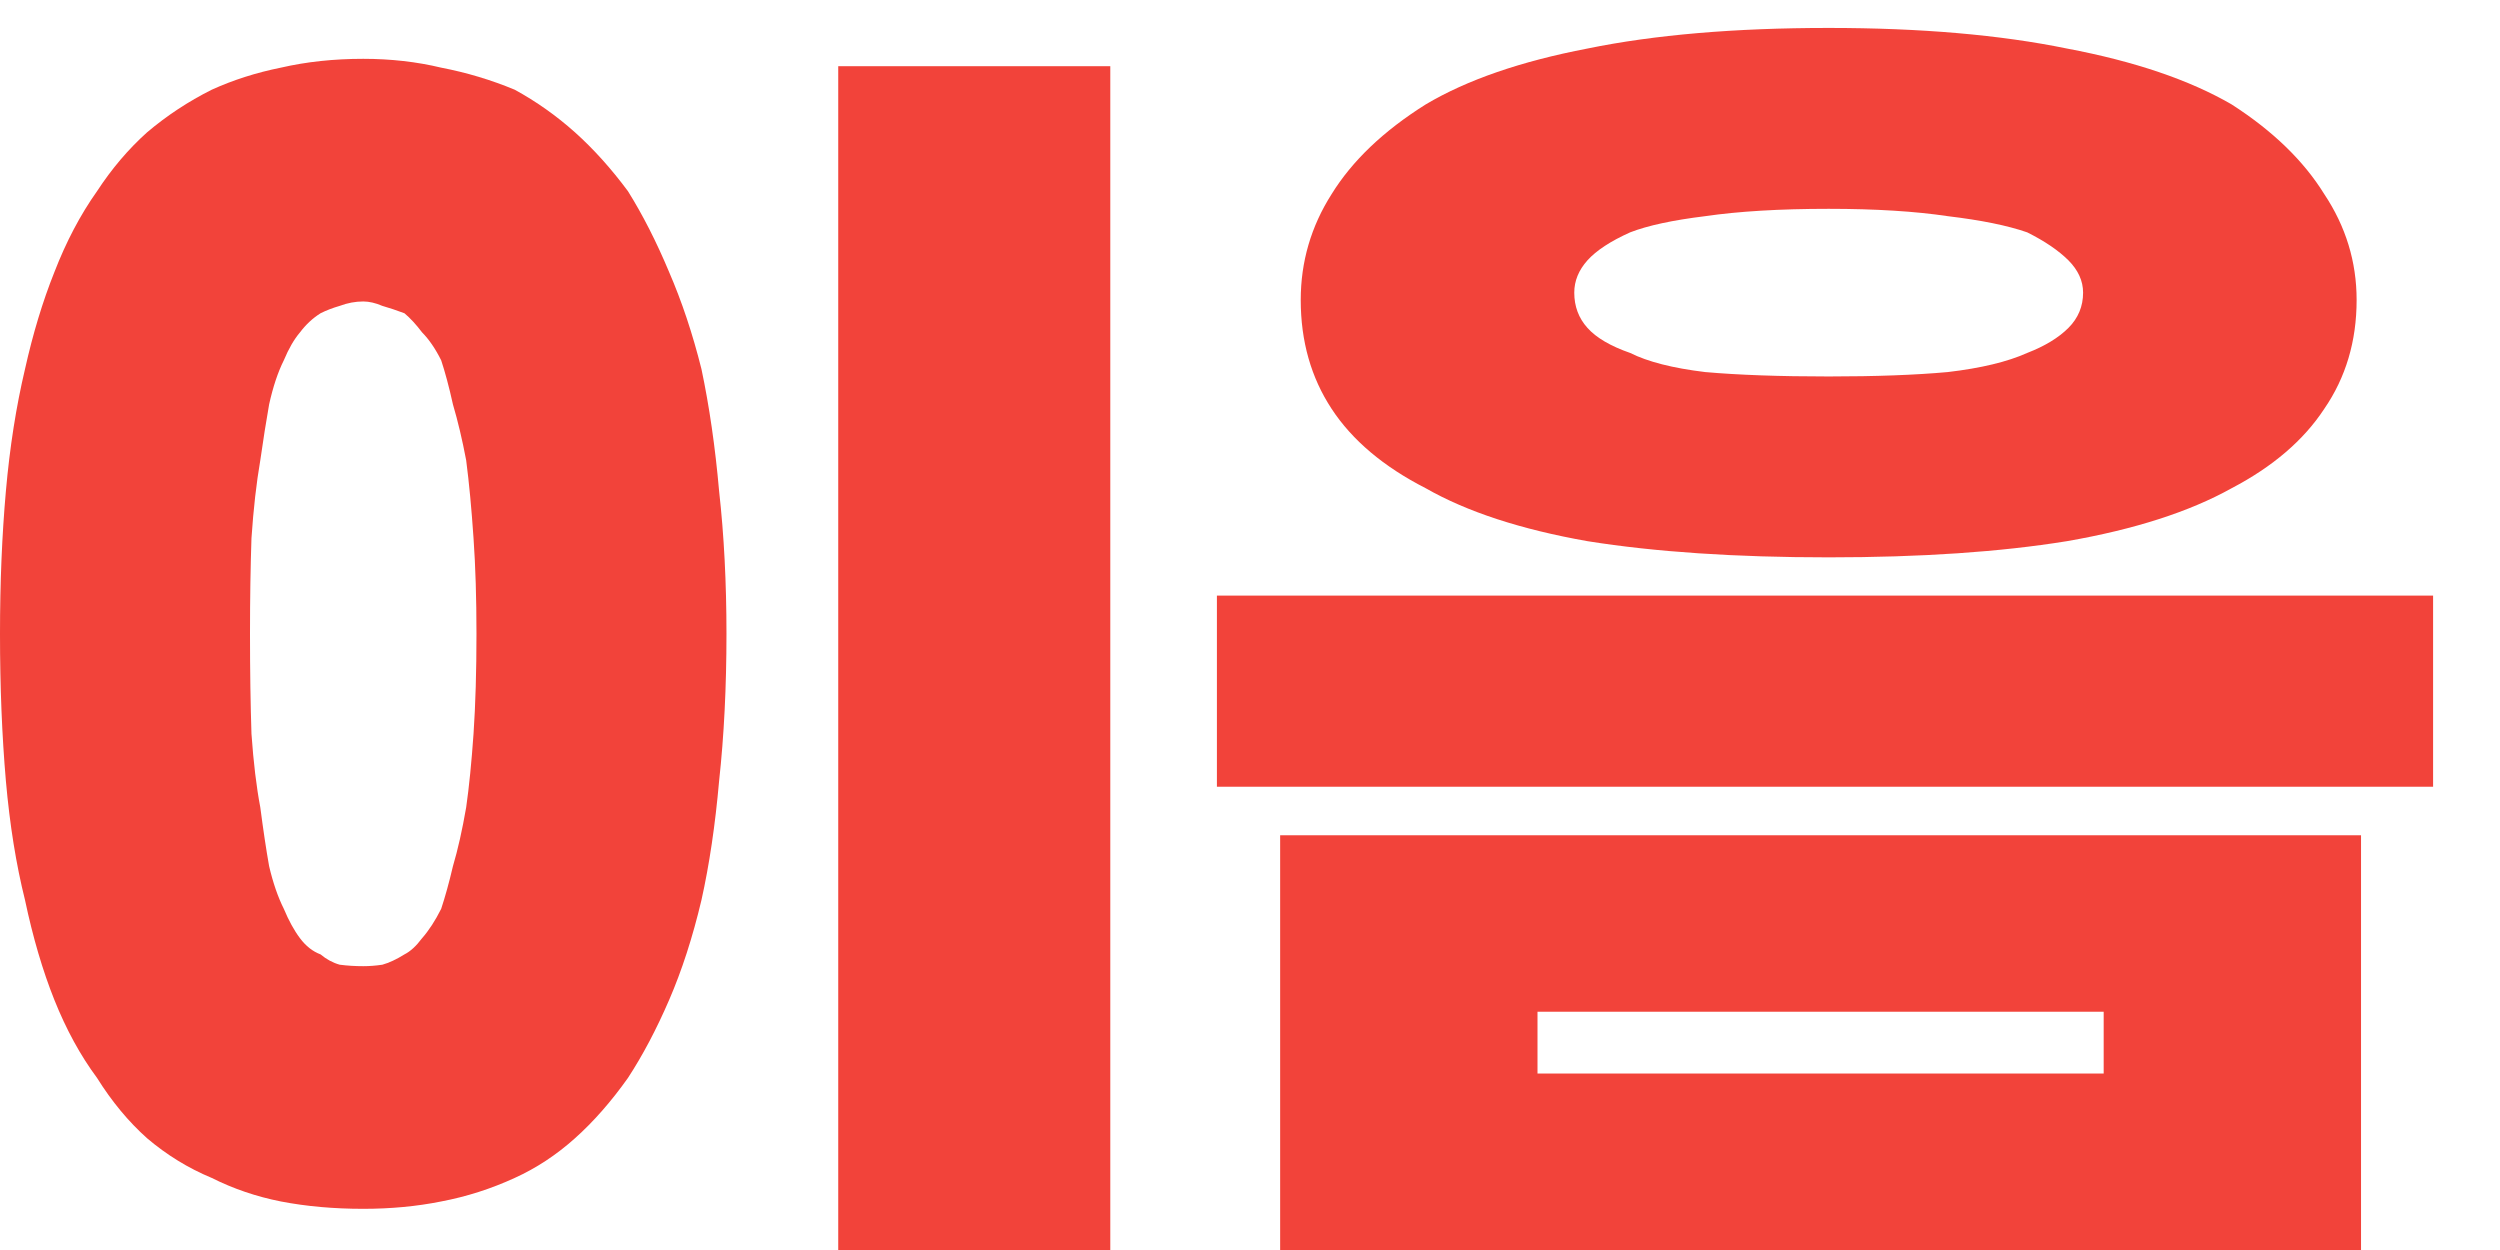 <svg xmlns="http://www.w3.org/2000/svg" width="34" height="17" viewBox="0 0 34 17" fill="none">
  <path d="M24.87 7.58C23.603 7.58 22.51 7.507 21.59 7.36C20.683 7.2 19.95 6.96 19.39 6.64C18.816 6.347 18.39 5.987 18.11 5.56C17.83 5.134 17.69 4.64 17.69 4.08C17.69 3.56 17.83 3.08 18.11 2.64C18.39 2.187 18.816 1.78 19.39 1.42C19.95 1.087 20.683 0.834 21.59 0.66C22.496 0.474 23.59 0.38 24.87 0.38C26.123 0.38 27.203 0.474 28.11 0.66C29.03 0.834 29.776 1.087 30.35 1.42C30.91 1.78 31.33 2.187 31.61 2.64C31.903 3.08 32.05 3.56 32.05 4.08C32.05 4.64 31.903 5.134 31.61 5.56C31.33 5.987 30.91 6.347 30.35 6.64C29.776 6.96 29.03 7.2 28.11 7.36C27.203 7.507 26.123 7.58 24.87 7.58ZM24.87 5.12C25.51 5.12 26.05 5.1 26.49 5.06C26.943 5.007 27.303 4.92 27.57 4.8C27.81 4.707 27.996 4.594 28.13 4.46C28.263 4.327 28.33 4.167 28.33 3.98C28.33 3.82 28.263 3.674 28.13 3.54C27.996 3.407 27.81 3.28 27.57 3.16C27.303 3.067 26.943 2.994 26.49 2.94C26.05 2.874 25.51 2.84 24.87 2.84C24.203 2.84 23.643 2.874 23.19 2.94C22.75 2.994 22.41 3.067 22.17 3.16C21.903 3.28 21.71 3.407 21.59 3.54C21.47 3.674 21.41 3.82 21.41 3.98C21.41 4.167 21.47 4.327 21.59 4.46C21.71 4.594 21.903 4.707 22.17 4.8C22.41 4.92 22.75 5.007 23.19 5.06C23.643 5.1 24.203 5.12 24.87 5.12ZM33.09 10.7H16.55V8.1H33.09V10.7ZM32.11 17H17.41V11.36H32.11V17ZM28.61 14.6V13.76H20.91V14.6H28.61Z" fill="#F2433A"/>
  <path d="M4.94 4.1C4.833 4.1 4.727 4.12 4.62 4.16C4.527 4.187 4.44 4.22 4.36 4.26C4.253 4.327 4.16 4.414 4.08 4.52C4 4.614 3.927 4.74 3.86 4.9C3.78 5.06 3.713 5.26 3.66 5.5C3.62 5.727 3.58 5.98 3.54 6.26C3.487 6.567 3.447 6.92 3.42 7.32C3.407 7.707 3.4 8.14 3.4 8.62C3.4 9.127 3.407 9.58 3.42 9.98C3.447 10.367 3.487 10.7 3.54 10.98C3.58 11.287 3.62 11.554 3.66 11.78C3.713 12.007 3.78 12.2 3.86 12.36C3.927 12.52 4 12.654 4.08 12.76C4.16 12.867 4.253 12.94 4.36 12.98C4.44 13.047 4.527 13.094 4.62 13.12C4.727 13.134 4.833 13.14 4.94 13.14C5.02 13.14 5.107 13.134 5.2 13.12C5.293 13.094 5.393 13.047 5.5 12.98C5.58 12.94 5.66 12.867 5.74 12.76C5.833 12.654 5.92 12.52 6 12.36C6.053 12.2 6.107 12.007 6.16 11.78C6.227 11.554 6.287 11.287 6.34 10.98C6.38 10.7 6.413 10.367 6.44 9.98C6.467 9.58 6.48 9.127 6.48 8.62C6.48 8.14 6.467 7.707 6.44 7.32C6.413 6.92 6.38 6.567 6.34 6.26C6.287 5.98 6.227 5.727 6.16 5.5C6.107 5.26 6.053 5.06 6 4.9C5.92 4.74 5.833 4.614 5.74 4.52C5.66 4.414 5.58 4.327 5.5 4.26C5.393 4.22 5.293 4.187 5.2 4.16C5.107 4.12 5.02 4.1 4.94 4.1ZM4.94 0.8C5.313 0.8 5.667 0.84 6 0.92C6.347 0.987 6.68 1.087 7 1.22C7.293 1.38 7.567 1.574 7.82 1.8C8.073 2.027 8.313 2.294 8.54 2.6C8.74 2.92 8.927 3.287 9.1 3.7C9.273 4.1 9.42 4.54 9.54 5.02C9.647 5.527 9.727 6.08 9.78 6.68C9.847 7.28 9.88 7.927 9.88 8.62C9.88 9.34 9.847 10.007 9.78 10.62C9.727 11.22 9.647 11.76 9.54 12.24C9.42 12.747 9.273 13.2 9.1 13.6C8.927 14 8.74 14.354 8.54 14.66C8.313 14.98 8.073 15.254 7.82 15.48C7.567 15.707 7.293 15.887 7 16.02C6.68 16.167 6.347 16.274 6 16.34C5.667 16.407 5.313 16.44 4.94 16.44C4.54 16.44 4.167 16.407 3.82 16.34C3.487 16.274 3.173 16.167 2.88 16.02C2.56 15.887 2.267 15.707 2 15.48C1.747 15.254 1.52 14.98 1.32 14.66C1.093 14.354 0.9 14 0.74 13.6C0.58 13.2 0.447 12.747 0.34 12.24C0.22 11.76 0.133 11.22 0.08 10.62C0.027 10.007 0 9.34 0 8.62C0 7.927 0.027 7.28 0.08 6.68C0.133 6.08 0.22 5.527 0.34 5.02C0.447 4.54 0.58 4.1 0.74 3.7C0.9 3.287 1.093 2.92 1.32 2.6C1.52 2.294 1.747 2.027 2 1.8C2.267 1.574 2.56 1.38 2.88 1.22C3.173 1.087 3.487 0.987 3.82 0.92C4.167 0.84 4.54 0.8 4.94 0.8ZM11.4 17V0.9H15.1V17H11.4Z" fill="#F2433A"/>
</svg>